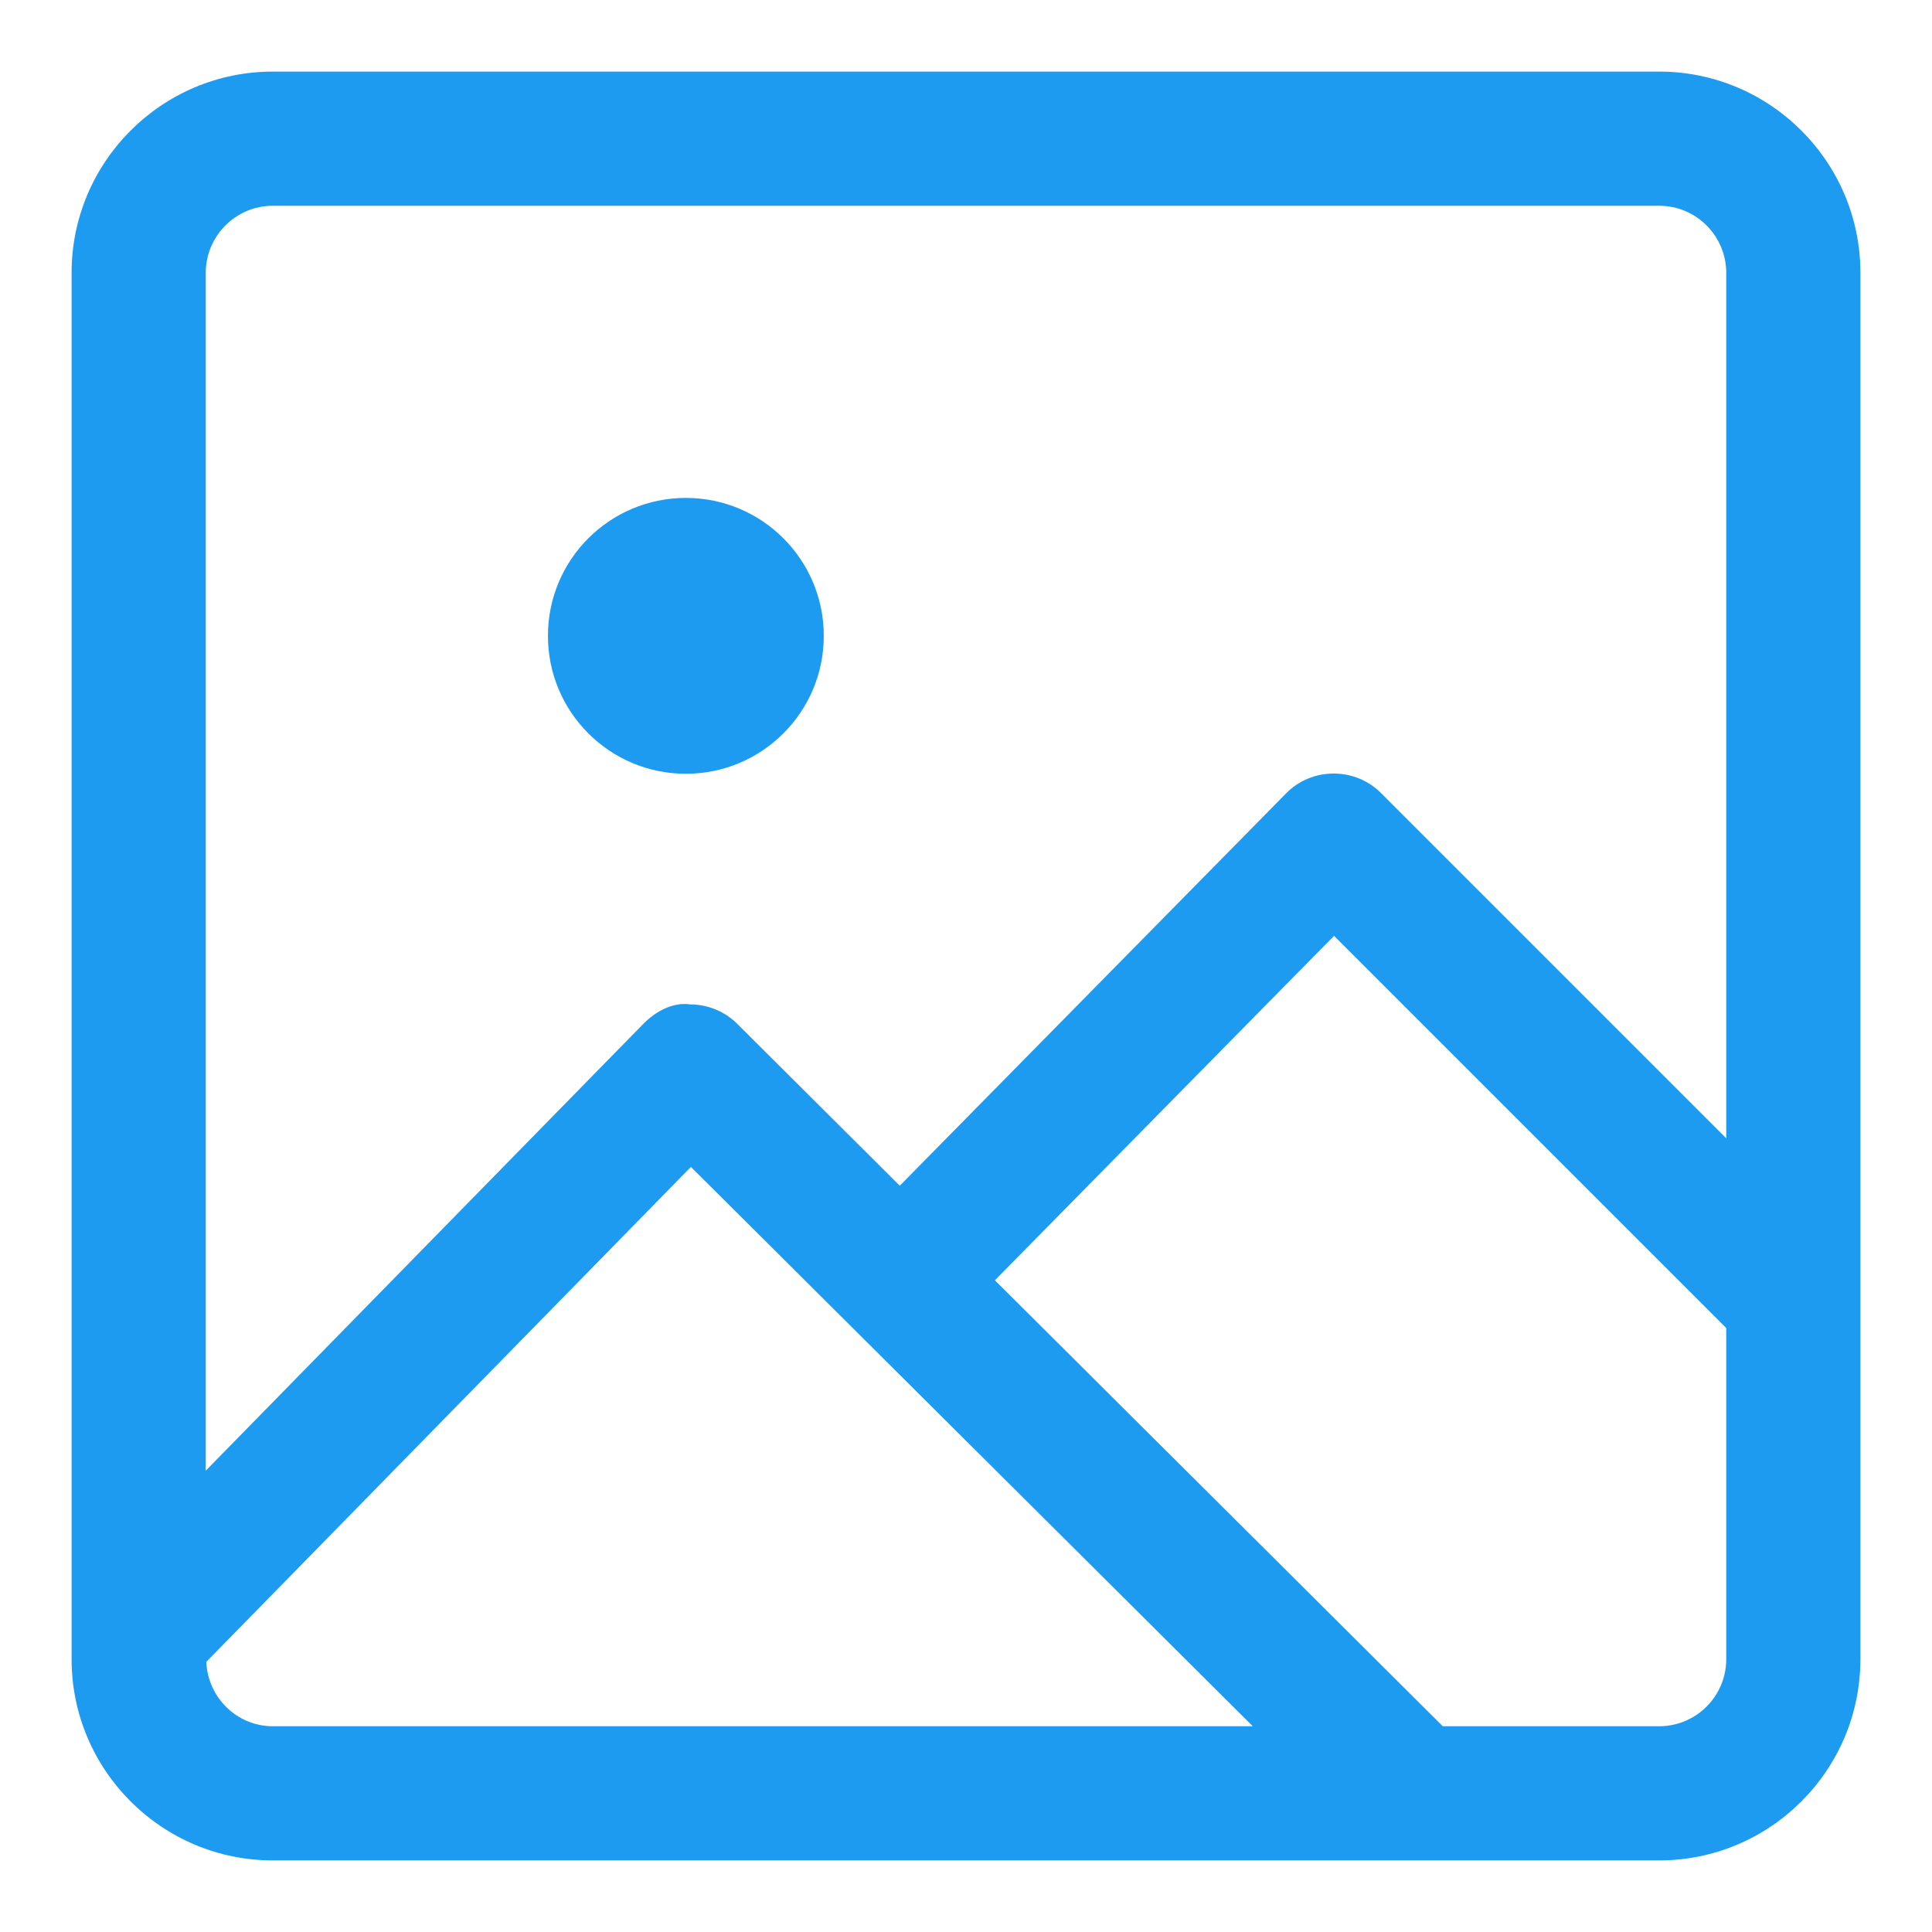 <svg width="18" height="18" viewBox="0 0 18 18" fill="none" xmlns="http://www.w3.org/2000/svg">
<path d="M15.458 0.667H2.542C1.508 0.667 0.667 1.508 0.667 2.542V15.458C0.667 16.492 1.508 17.333 2.542 17.333H15.458C16.492 17.333 17.333 16.492 17.333 15.458V2.542C17.333 1.508 16.492 0.667 15.458 0.667ZM2.542 1.917H15.458C15.803 1.917 16.083 2.198 16.083 2.542V10.605L12.868 7.39C12.752 7.273 12.593 7.207 12.427 7.207H12.424C12.258 7.207 12.097 7.273 11.981 7.393L8.383 11.047L6.872 9.542C6.756 9.425 6.597 9.358 6.431 9.358C6.27 9.333 6.102 9.425 5.985 9.548L1.917 13.702V2.542C1.917 2.198 2.197 1.917 2.542 1.917ZM1.922 15.483L6.437 10.872L11.672 16.083H2.542C2.207 16.083 1.936 15.815 1.922 15.483ZM15.458 16.083H13.442L9.269 11.928L12.429 8.719L16.083 12.373V15.458C16.083 15.803 15.803 16.083 15.458 16.083Z" fill="#1D9BF0"/>
<path d="M6.39 7.209C7.1 7.209 7.675 6.634 7.675 5.924C7.675 5.214 7.1 4.639 6.39 4.639C5.68 4.639 5.105 5.214 5.105 5.924C5.105 6.634 5.68 7.209 6.39 7.209Z" fill="#1D9BF0"/>
</svg>
